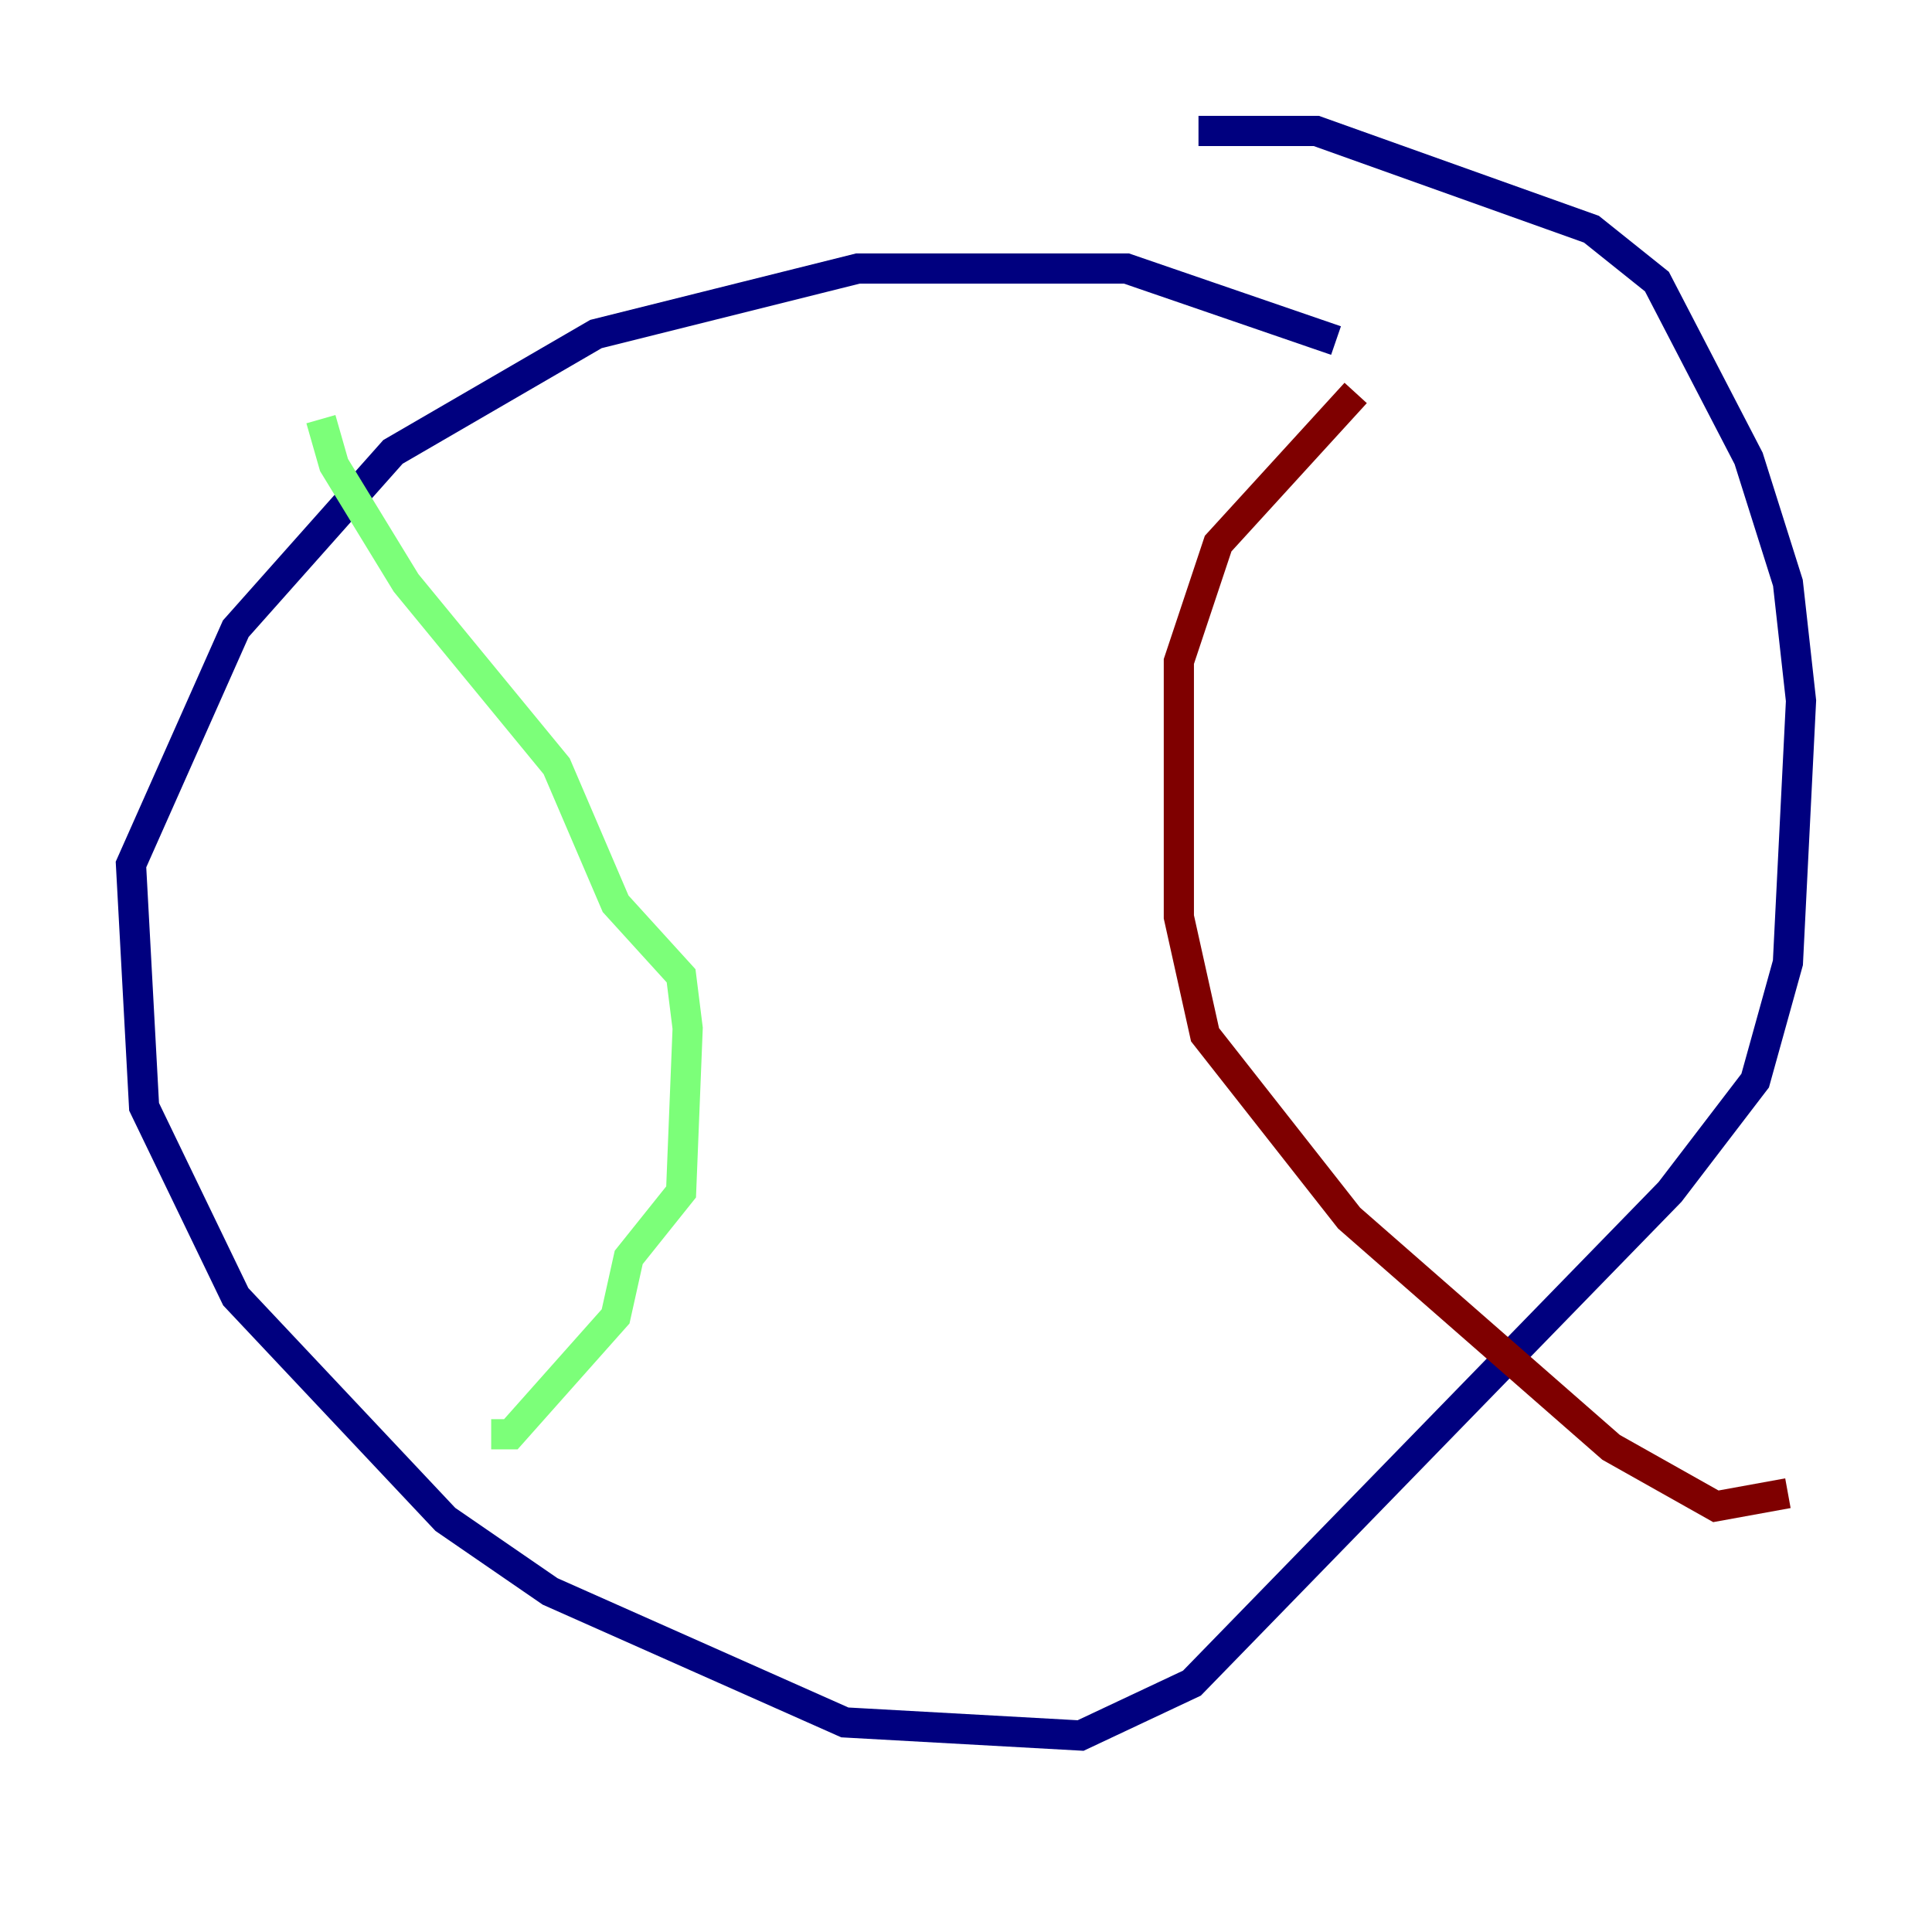 <?xml version="1.0" encoding="utf-8" ?>
<svg baseProfile="tiny" height="128" version="1.2" viewBox="0,0,128,128" width="128" xmlns="http://www.w3.org/2000/svg" xmlns:ev="http://www.w3.org/2001/xml-events" xmlns:xlink="http://www.w3.org/1999/xlink"><defs /><polyline fill="none" points="88.515,22.563 74.63,17.79 56.841,17.79 39.485,22.129 26.034,29.939 15.62,41.654 8.678,57.275 9.546,73.329 15.62,85.912 29.505,100.664 36.447,105.437 55.973,114.115 71.593,114.983 78.969,111.512 110.644,78.969 116.285,71.593 118.454,63.783 119.322,46.427 118.454,38.617 115.851,30.373 109.776,18.658 105.437,15.186 87.214,8.678 79.403,8.678" stroke="#00007f" stroke-width="2" /><polyline fill="none" points="21.261,27.77 22.129,30.807 26.902,38.617 36.881,50.766 40.786,59.878 45.125,64.651 45.559,68.122 45.125,78.969 41.654,83.308 40.786,87.214 33.844,95.024 32.542,95.024" stroke="#7cff79" stroke-width="2" /><polyline fill="none" points="89.817,26.034 80.705,36.014 78.102,43.824 78.102,60.746 79.837,68.556 89.383,80.705 106.739,95.891 113.681,99.797 118.454,98.929" stroke="#7f0000" stroke-width="2" /></svg>